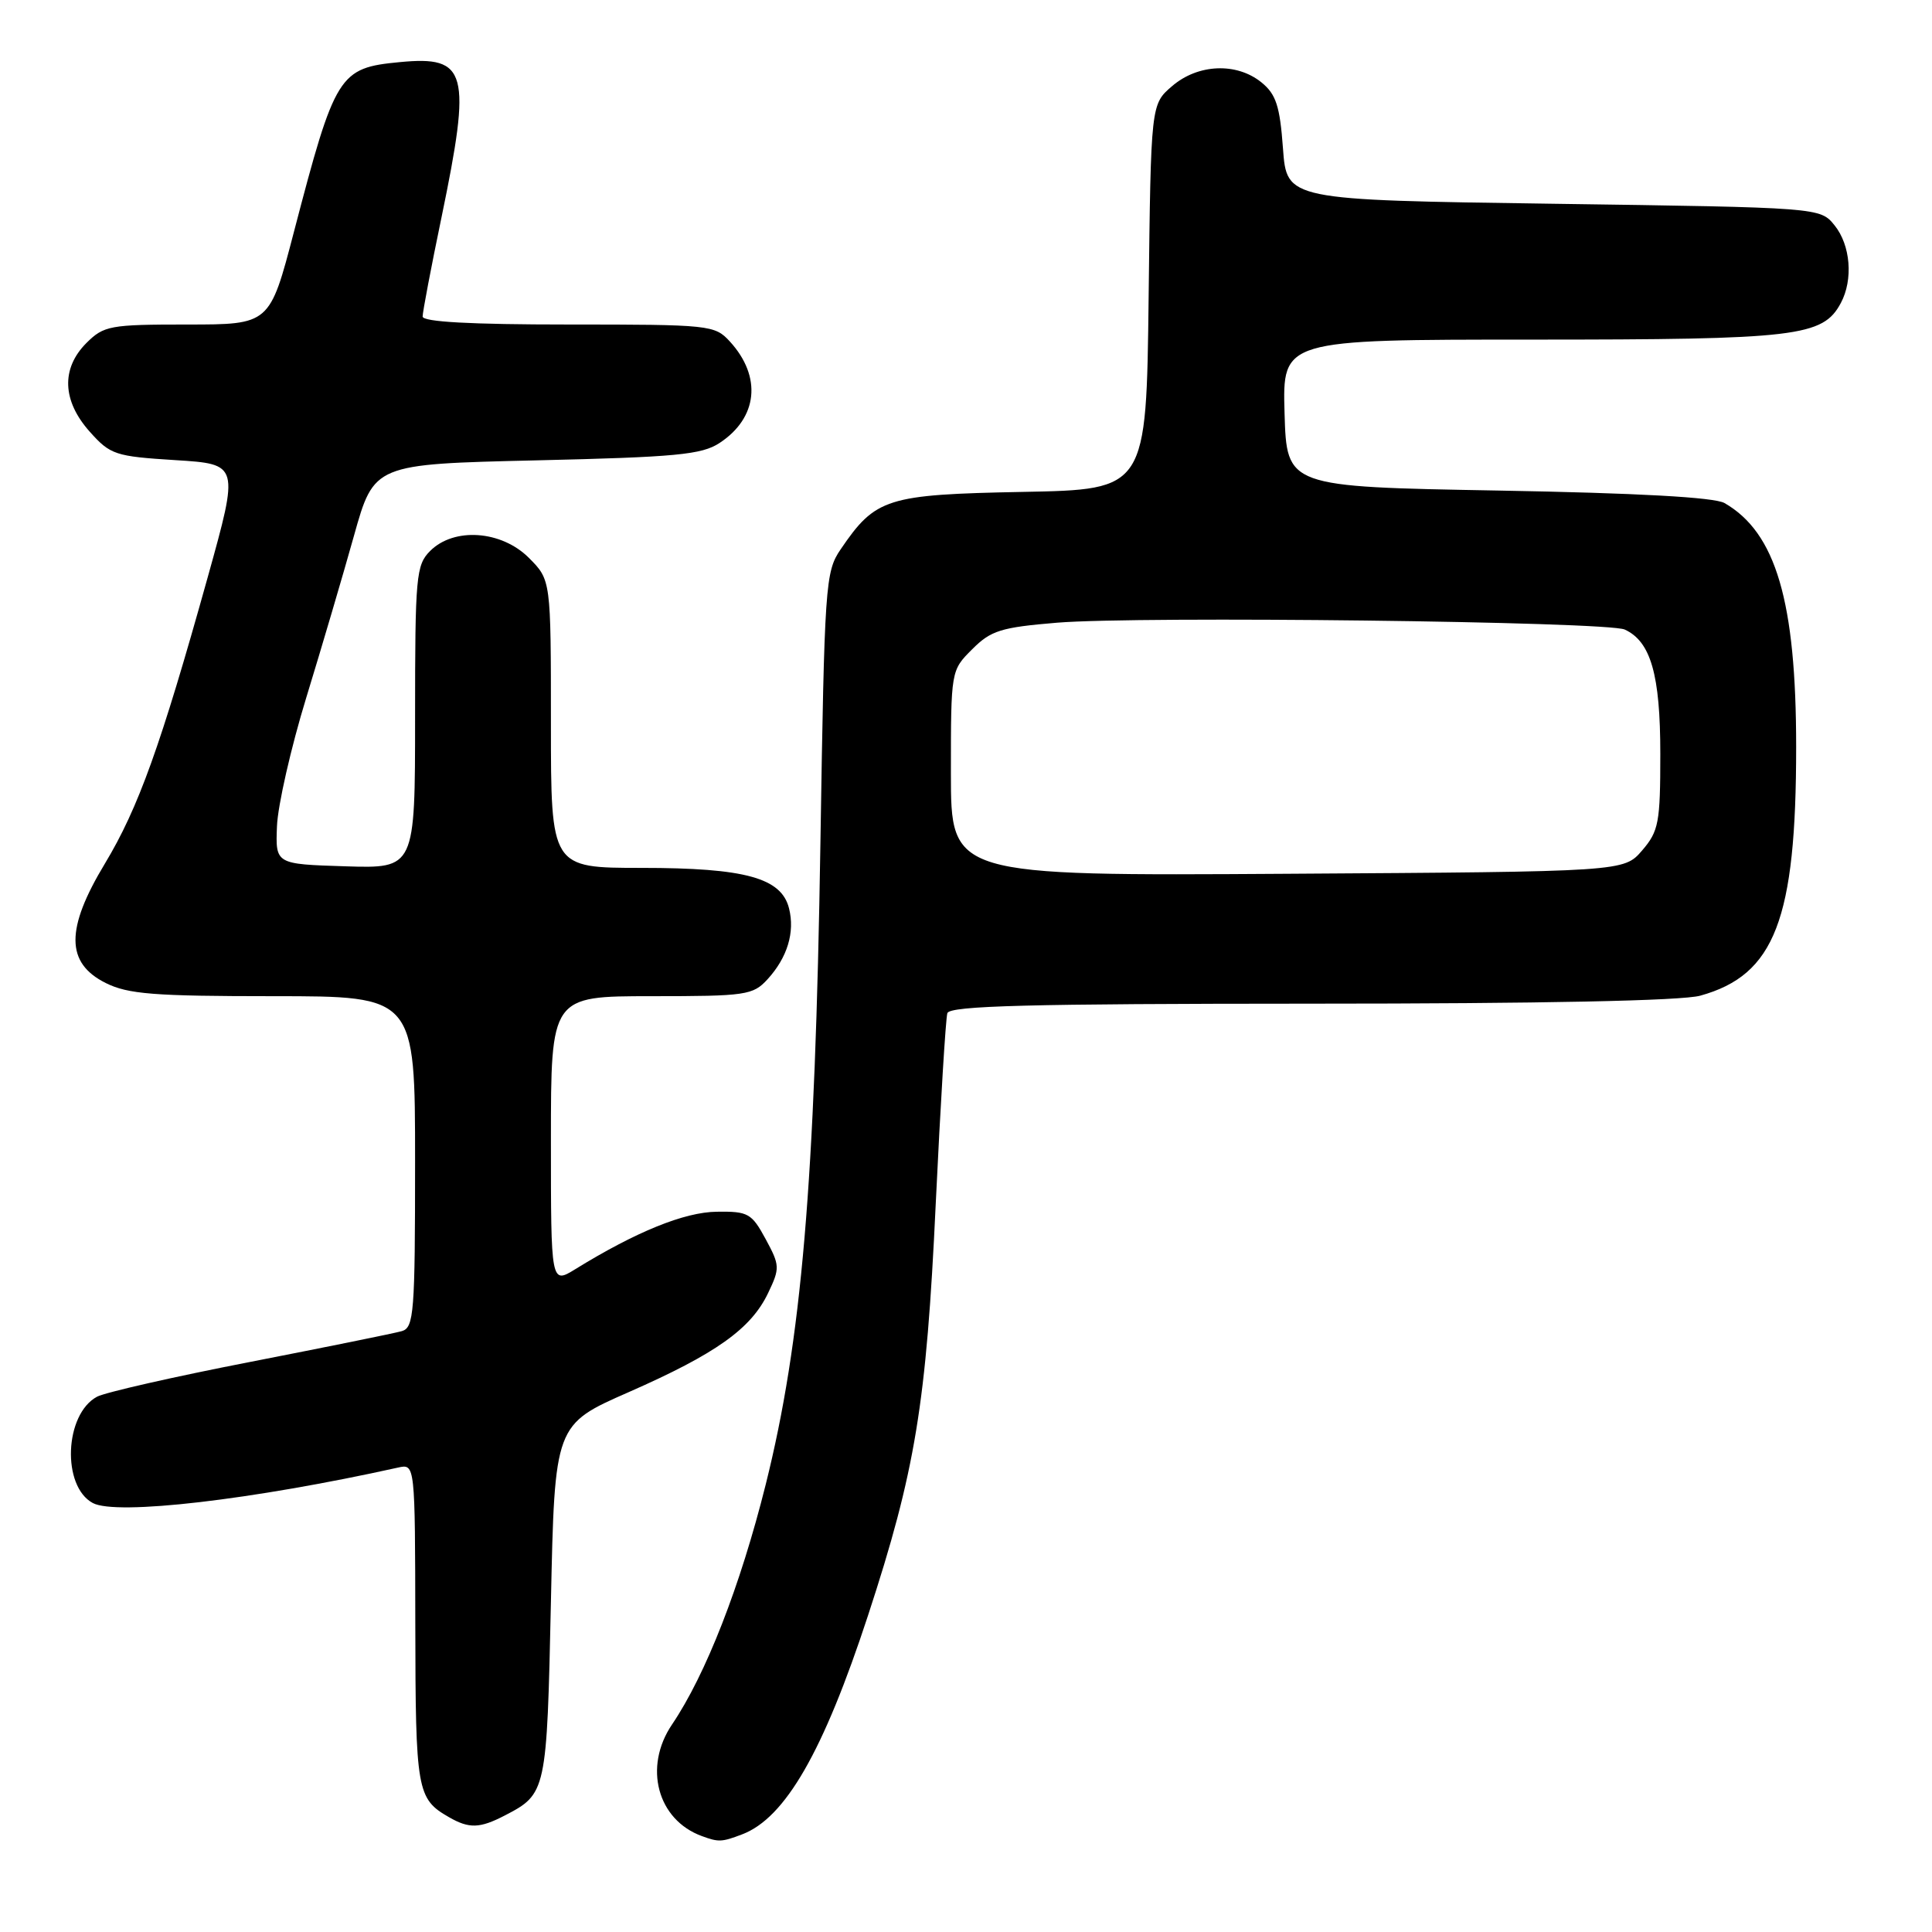 <?xml version="1.0" encoding="UTF-8" standalone="no"?>
<!DOCTYPE svg PUBLIC "-//W3C//DTD SVG 1.1//EN" "http://www.w3.org/Graphics/SVG/1.1/DTD/svg11.dtd" >
<svg xmlns="http://www.w3.org/2000/svg" xmlns:xlink="http://www.w3.org/1999/xlink" version="1.1" viewBox="0 0 256 256">
 <g >
 <path fill="currentColor"
d=" M 98.34 243.06 C 104.05 240.89 109.10 232.12 115.02 214.05 C 121.29 194.90 122.75 186.05 123.99 159.50 C 124.62 146.30 125.31 134.94 125.53 134.25 C 125.85 133.27 136.38 133.00 173.72 132.99 C 204.18 132.99 222.88 132.61 225.30 131.93 C 235.17 129.19 238.00 121.84 238.00 98.96 C 238.00 79.69 235.32 70.58 228.51 66.66 C 227.18 65.89 217.01 65.33 198.50 65.00 C 170.50 64.50 170.50 64.50 170.21 54.75 C 169.93 45.00 169.93 45.00 203.00 45.00 C 238.14 45.00 241.54 44.60 243.92 40.15 C 245.58 37.05 245.21 32.48 243.09 29.86 C 241.18 27.50 241.18 27.50 205.84 27.00 C 170.50 26.50 170.50 26.50 170.00 19.66 C 169.59 14.03 169.08 12.48 167.14 10.91 C 163.85 8.25 158.74 8.46 155.31 11.41 C 152.50 13.82 152.50 13.82 152.20 39.35 C 151.90 64.87 151.90 64.87 135.52 65.18 C 117.46 65.53 116.02 65.99 111.39 72.79 C 109.36 75.76 109.25 77.39 108.71 111.69 C 108.00 156.82 106.22 177.64 101.46 196.71 C 98.09 210.19 93.52 221.89 89.05 228.50 C 85.23 234.14 87.10 241.14 93.00 243.29 C 95.22 244.11 95.64 244.09 98.34 243.06 Z  M 66.87 240.57 C 72.41 237.70 72.46 237.47 73.00 212.24 C 73.50 188.77 73.50 188.77 83.32 184.46 C 94.89 179.37 99.52 176.07 101.78 171.33 C 103.36 168.03 103.34 167.67 101.45 164.18 C 99.60 160.77 99.14 160.50 94.98 160.56 C 90.68 160.61 84.28 163.21 76.25 168.16 C 73.00 170.16 73.00 170.16 73.00 151.08 C 73.00 132.00 73.00 132.00 86.33 132.00 C 98.87 132.00 99.77 131.87 101.71 129.75 C 104.33 126.88 105.35 123.53 104.55 120.36 C 103.54 116.32 98.73 115.00 85.03 115.00 C 73.00 115.00 73.00 115.00 73.00 95.92 C 73.00 76.85 73.00 76.85 70.08 73.92 C 66.44 70.28 60.16 69.84 57.00 73.00 C 55.13 74.87 55.00 76.33 55.00 95.04 C 55.00 115.08 55.00 115.08 45.75 114.79 C 36.50 114.50 36.50 114.50 36.70 109.48 C 36.81 106.72 38.55 99.07 40.57 92.48 C 42.59 85.89 45.44 76.22 46.90 71.00 C 49.56 61.50 49.56 61.50 71.08 61.00 C 89.58 60.57 92.98 60.25 95.34 58.70 C 100.42 55.37 100.98 49.91 96.71 45.25 C 94.71 43.07 94.09 43.00 75.33 43.00 C 62.34 43.00 56.00 42.65 56.00 41.94 C 56.00 41.35 57.12 35.44 58.50 28.81 C 62.50 9.48 61.94 7.37 52.98 8.23 C 44.90 9.00 44.42 9.77 38.94 30.75 C 35.74 43.00 35.74 43.00 24.83 43.00 C 14.57 43.00 13.76 43.15 11.45 45.45 C 8.08 48.83 8.24 53.11 11.89 57.20 C 14.62 60.26 15.26 60.47 23.24 60.97 C 31.70 61.50 31.70 61.50 27.52 76.50 C 21.27 98.90 18.33 107.07 13.90 114.43 C 8.67 123.09 8.70 127.60 14.00 130.25 C 16.96 131.73 20.40 132.00 36.25 132.00 C 55.00 132.00 55.00 132.00 55.00 153.93 C 55.00 173.96 54.85 175.91 53.25 176.38 C 52.29 176.66 43.25 178.49 33.16 180.46 C 23.07 182.42 13.94 184.50 12.86 185.07 C 8.54 187.39 8.16 196.94 12.30 199.16 C 15.43 200.83 33.43 198.74 52.75 194.46 C 55.00 193.96 55.00 193.96 55.03 215.23 C 55.06 237.33 55.24 238.35 59.50 240.79 C 62.16 242.32 63.57 242.28 66.87 240.57 Z  M 126.00 102.45 C 126.00 88.86 126.00 88.84 128.82 86.03 C 131.30 83.54 132.63 83.13 140.07 82.51 C 151.04 81.61 212.96 82.35 215.29 83.42 C 218.74 85.01 220.00 89.40 220.00 99.89 C 220.00 109.02 219.79 110.13 217.59 112.69 C 215.17 115.50 215.17 115.50 170.59 115.78 C 126.00 116.06 126.00 116.06 126.00 102.45 Z "/>
</g>
</svg>